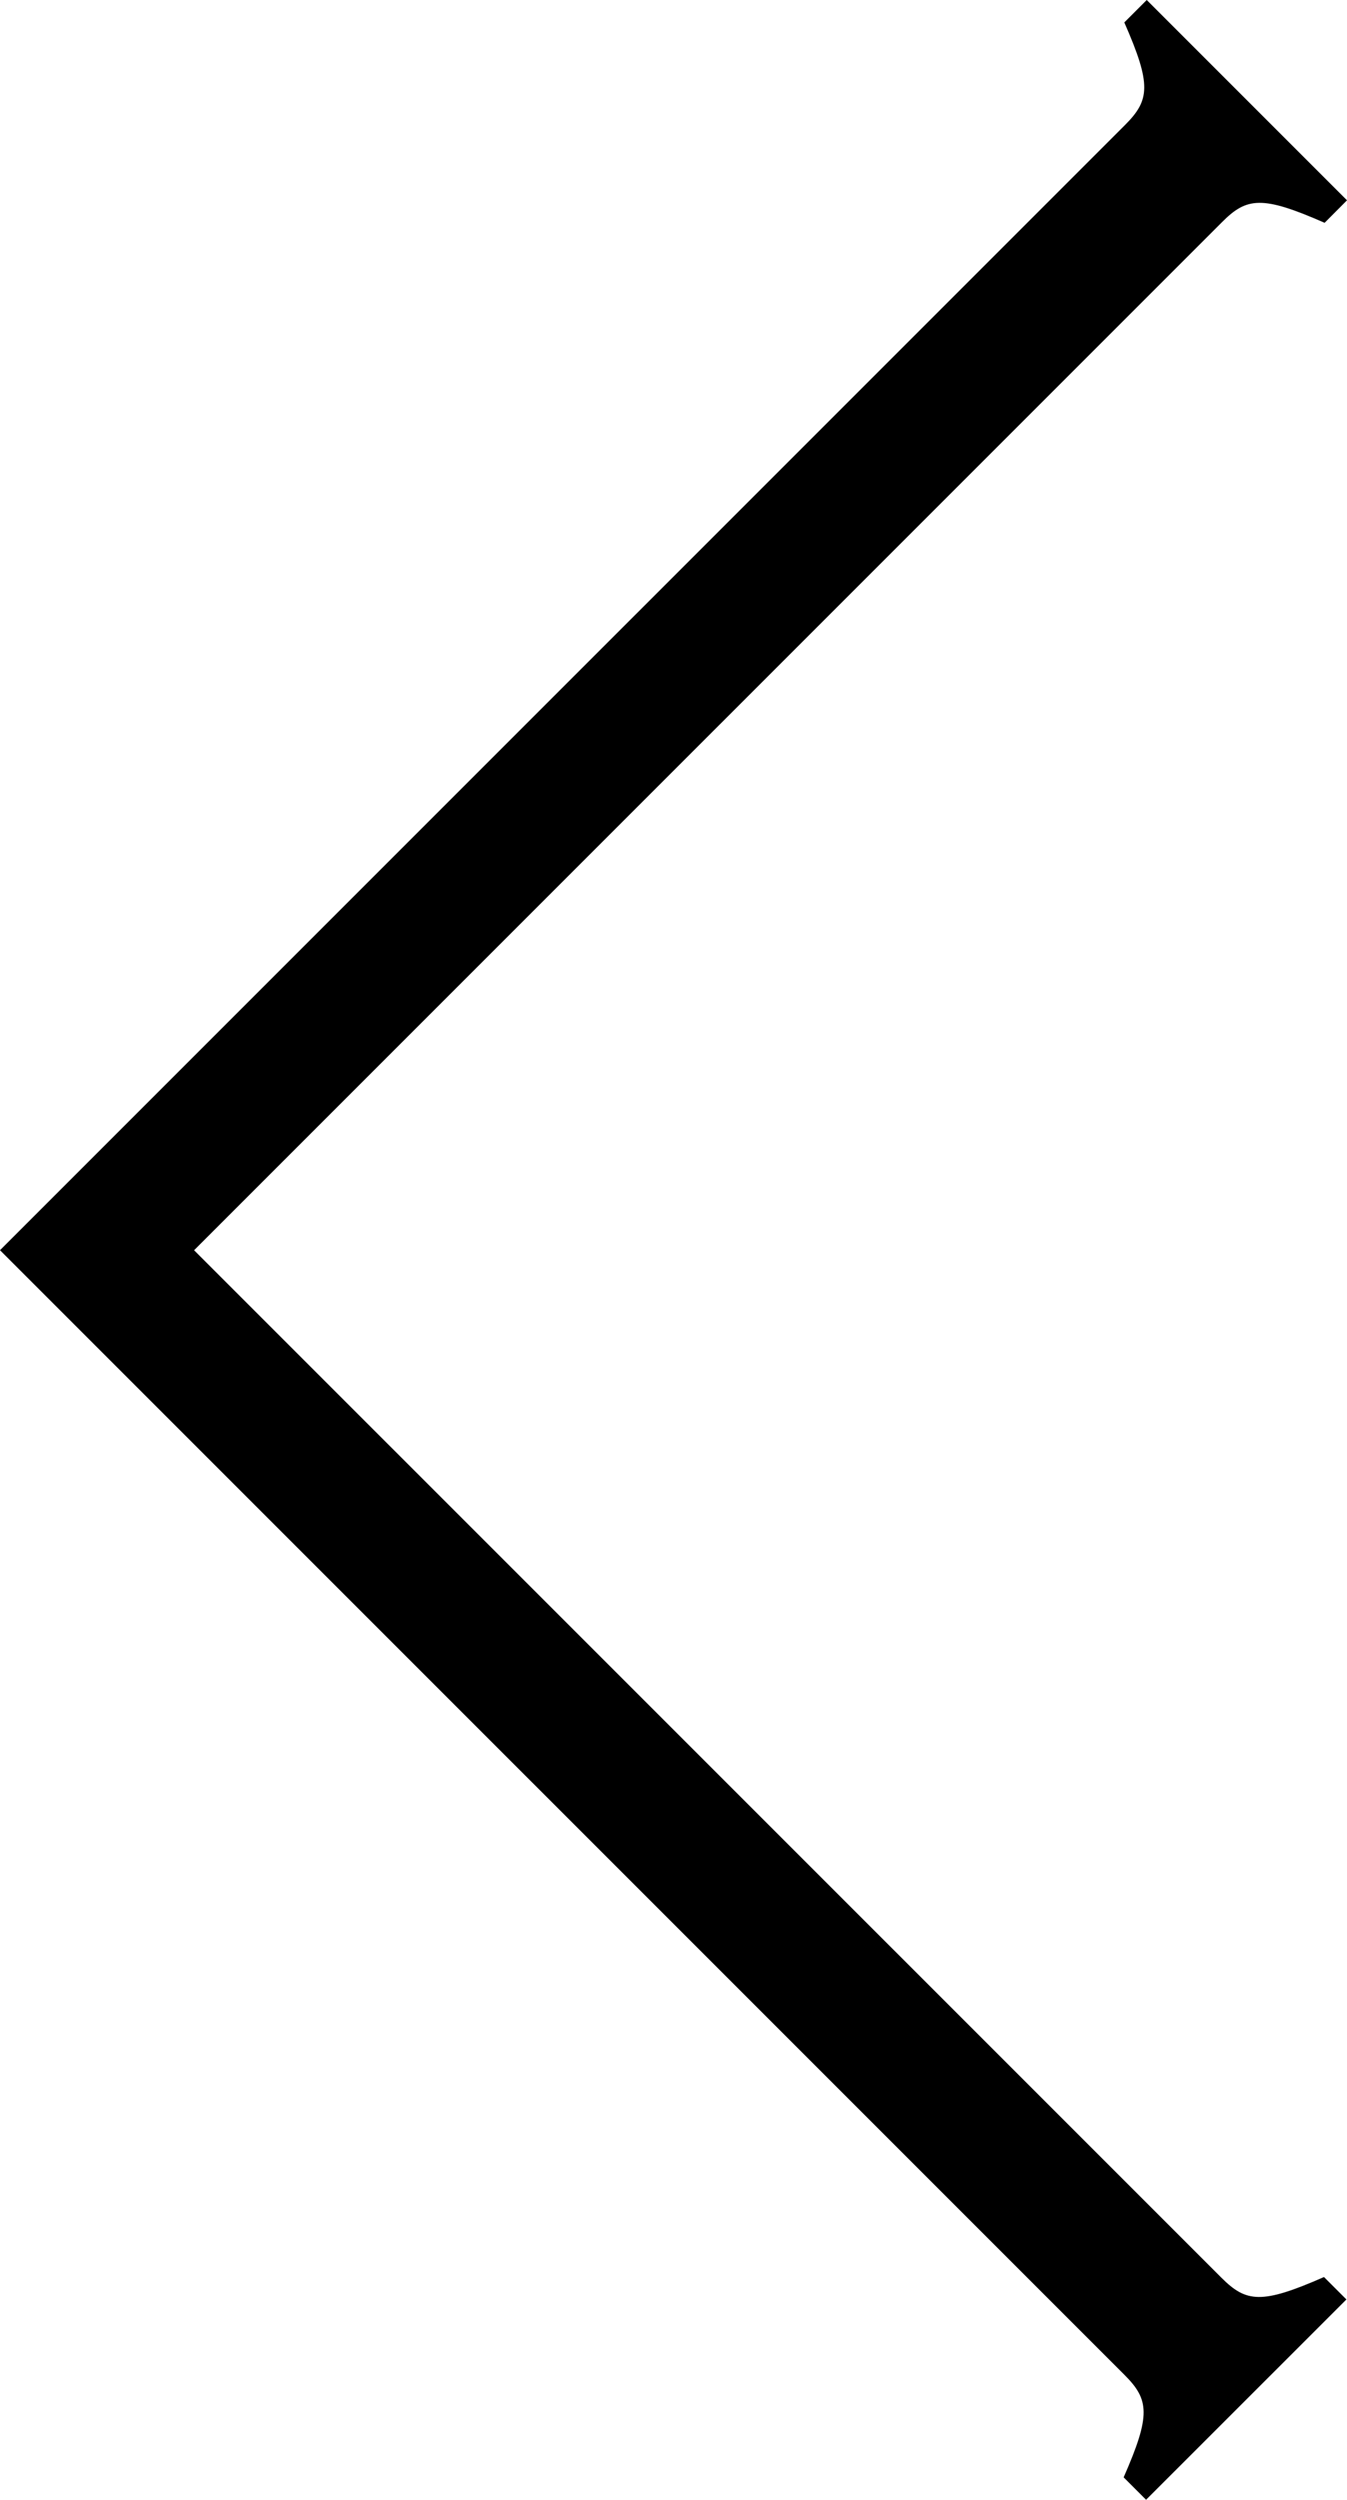<svg xmlns="http://www.w3.org/2000/svg" xmlns:xlink="http://www.w3.org/1999/xlink" width="36.757" height="68.2" viewBox="0 0 36.757 68.2">
  <defs>
    <clipPath id="clip-path">
      <rect id="長方形_201" data-name="長方形 201" width="68.2" height="36.757" fill="none"/>
    </clipPath>
  </defs>
  <g id="グループ_1845" data-name="グループ 1845" transform="translate(36.757) rotate(90)">
    <g id="グループ_595" data-name="グループ 595" clip-path="url(#clip-path)">
      <path id="パス_1464" data-name="パス 1464" d="M6.079.611c-.747,1.7-.7,2.122-.018,2.8L34.11,31.461,62.141,3.428c.68-.68.729-1.1-.018-2.8l.612-.612L68.2,5.483l-.612.612c-1.7-.747-2.12-.7-2.8-.018L36.757,34.109l-2.648,2.648-2.648-2.648L3.412,6.059c-.68-.68-1.1-.729-2.8.018L0,5.465,5.465,0Z" transform="translate(0 0)"/>
    </g>
  </g>
</svg>

